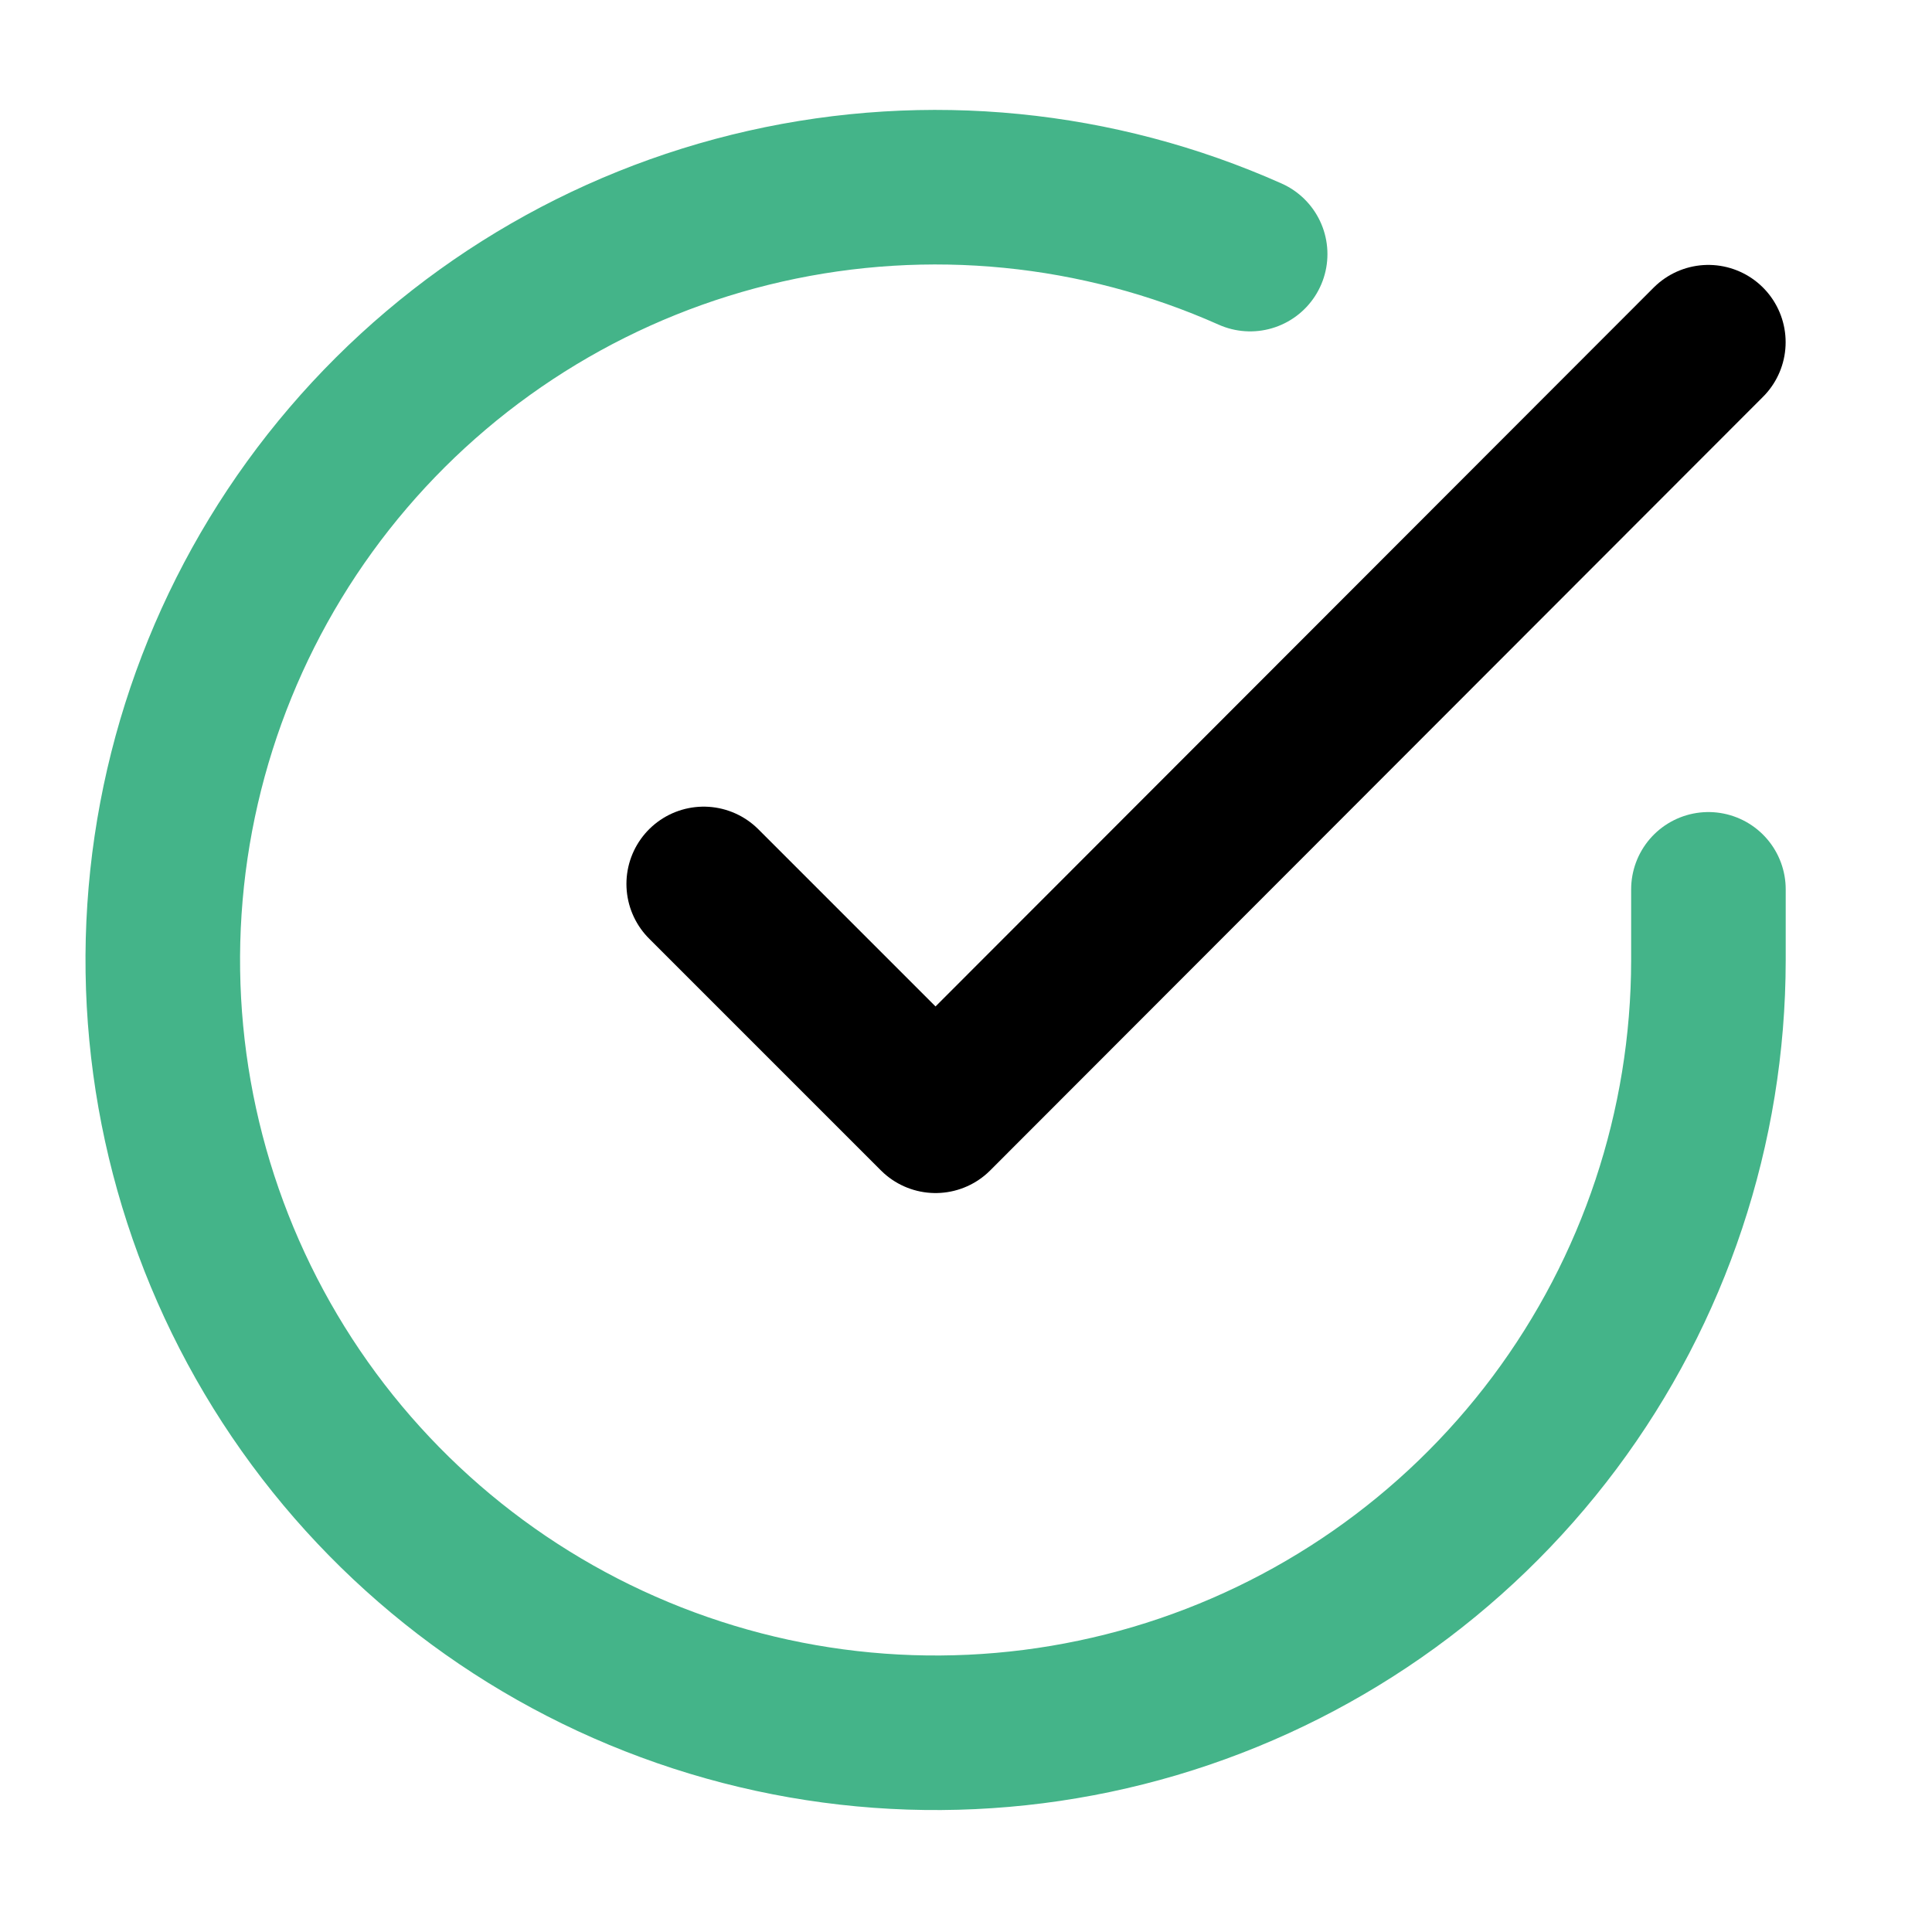 <svg width="25" height="25" viewBox="0 0 25 25" fill="none" xmlns="http://www.w3.org/2000/svg">
<path d="M22.107 11.508V12.428C22.105 14.584 21.407 16.683 20.116 18.41C18.825 20.137 17.01 21.4 14.942 22.012C12.874 22.623 10.664 22.55 8.641 21.802C6.618 21.055 4.891 19.674 3.717 17.865C2.544 16.056 1.986 13.916 2.128 11.764C2.27 9.613 3.104 7.564 4.505 5.925C5.906 4.286 7.799 3.143 9.903 2.668C12.006 2.193 14.207 2.41 16.177 3.288" stroke="#44B489" stroke-width="2" stroke-linecap="round" stroke-linejoin="round"/>
<path d="M22.106 4.428L12.106 14.438L9.106 11.438" stroke="black" stroke-width="2" stroke-linecap="round" stroke-linejoin="round"/>
</svg>
